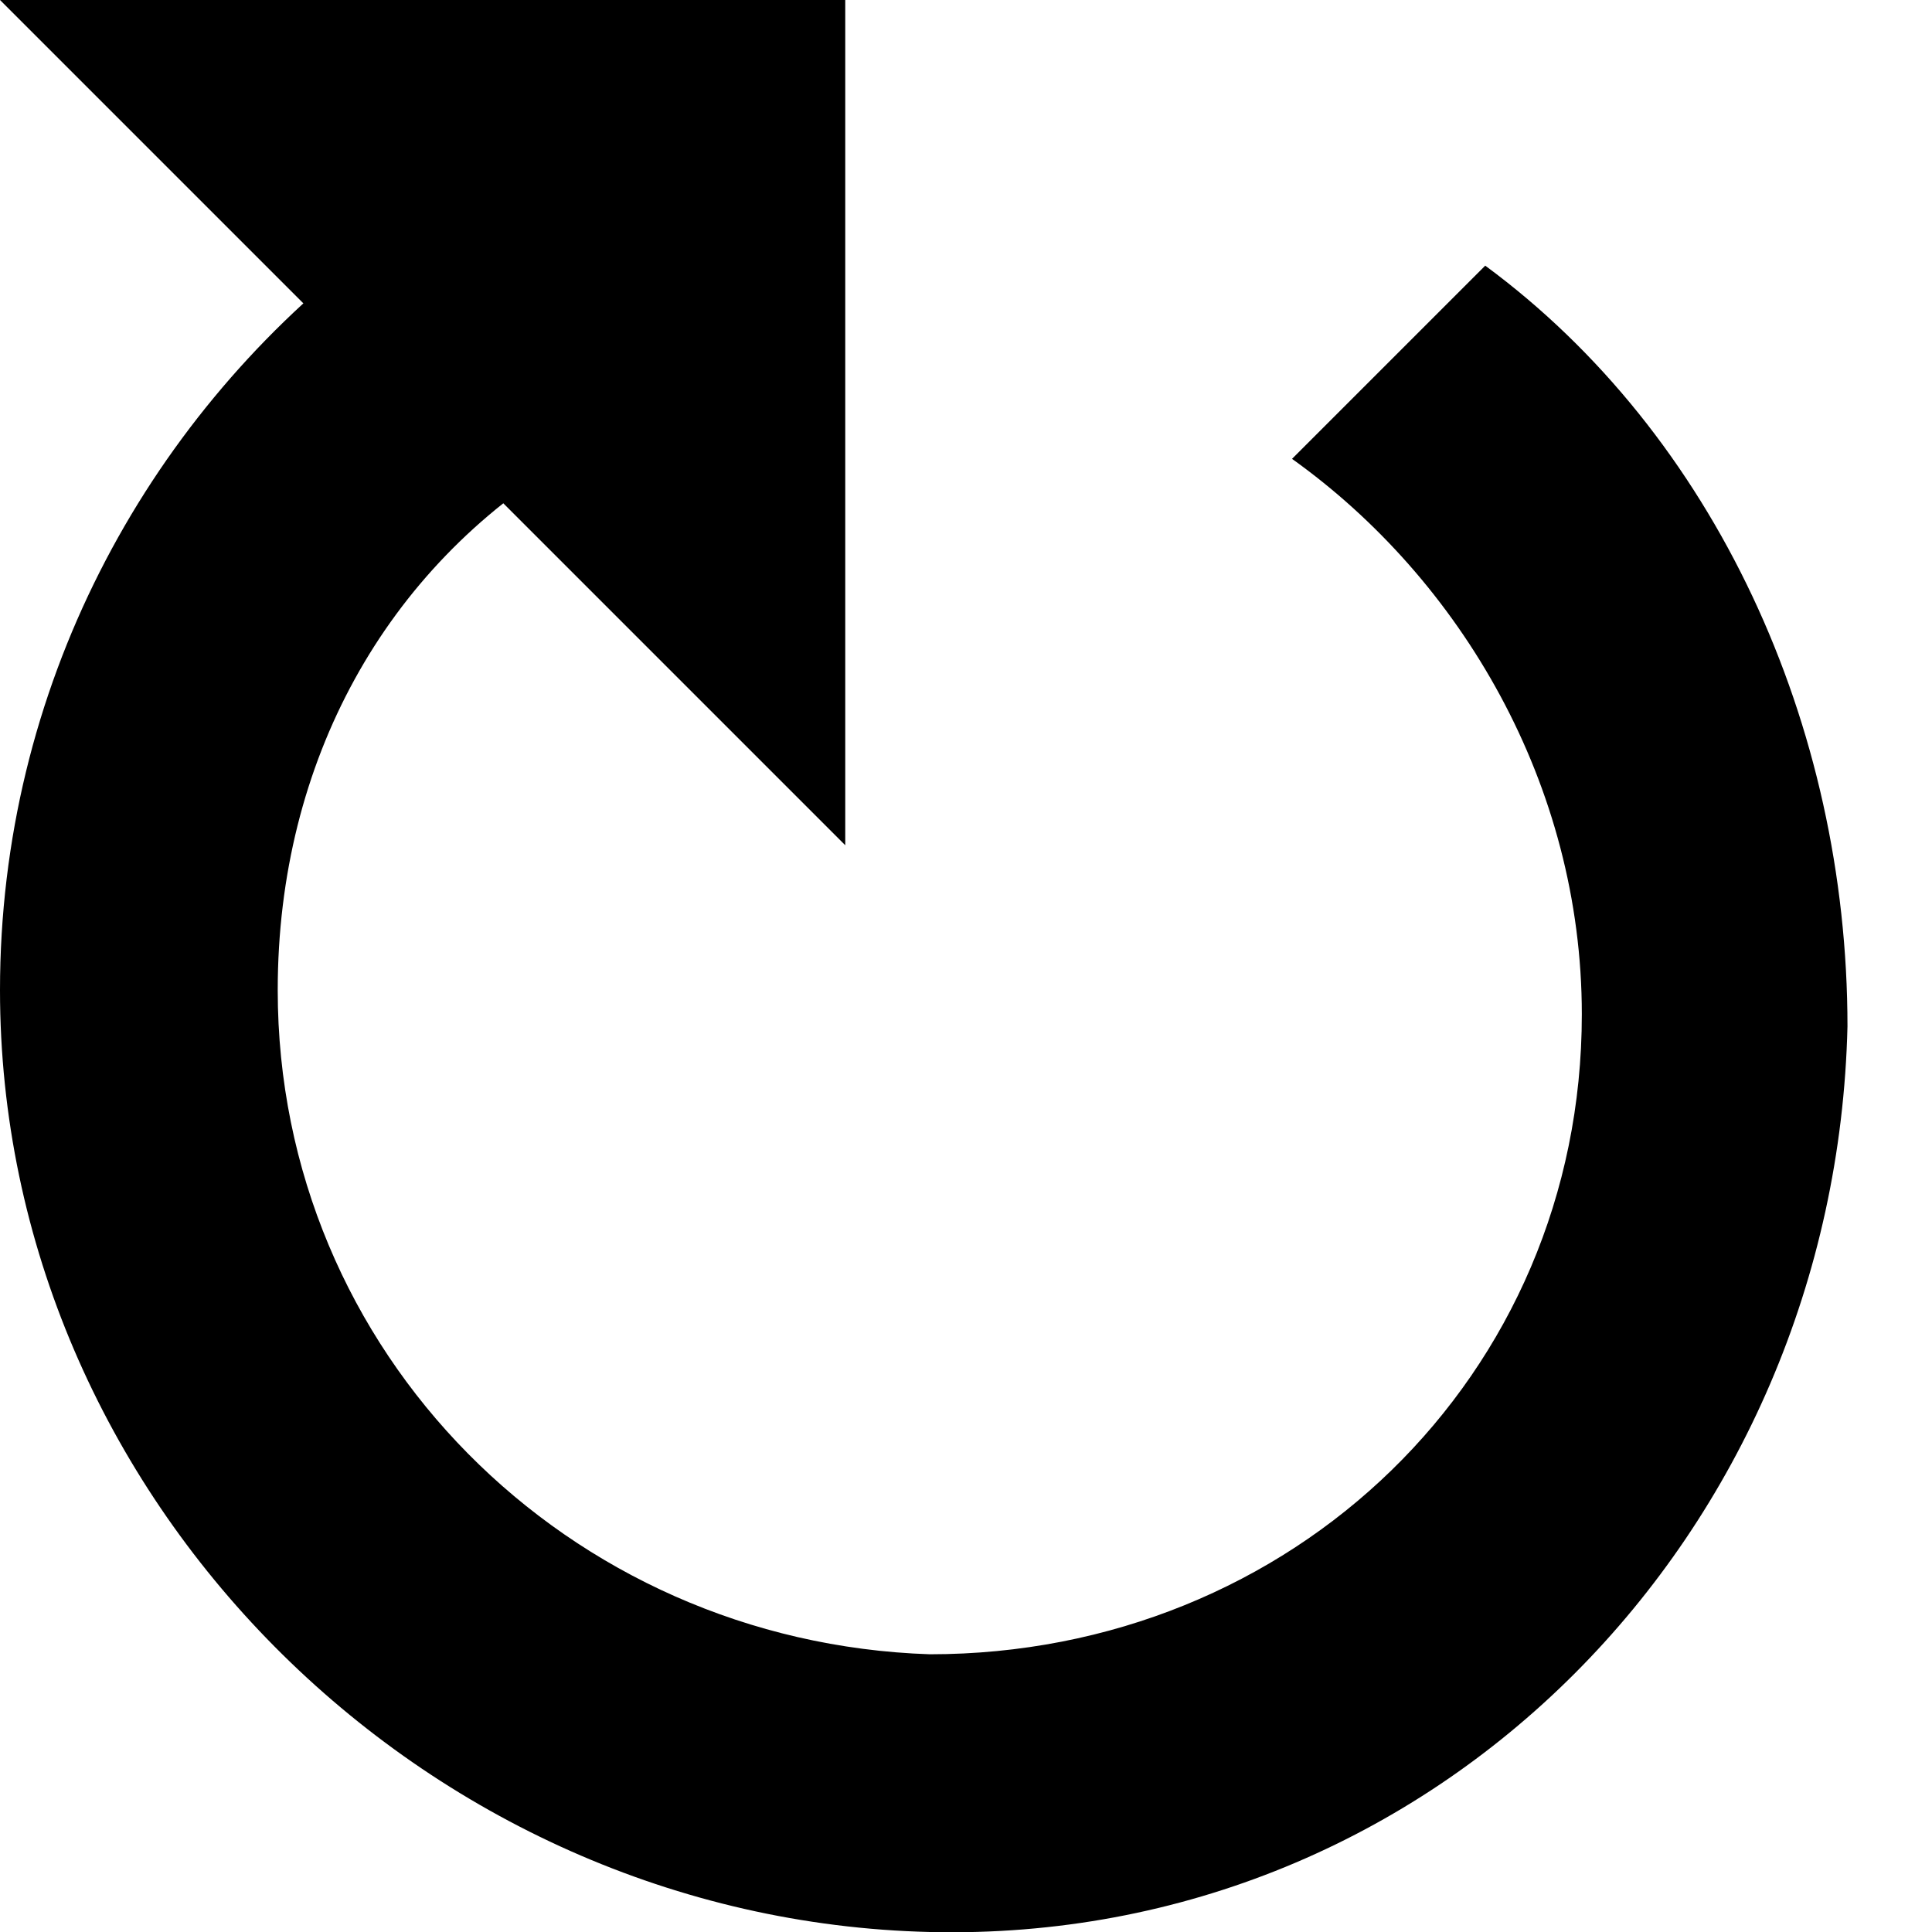 <?xml version="1.0" encoding="utf-8"?>
<!-- Generator: Adobe Illustrator 17.1.0, SVG Export Plug-In . SVG Version: 6.00 Build 0)  -->
<!DOCTYPE svg PUBLIC "-//W3C//DTD SVG 1.1//EN" "http://www.w3.org/Graphics/SVG/1.1/DTD/svg11.dtd">
<svg version="1.1" id="Layer_1" xmlns="http://www.w3.org/2000/svg" xmlns:xlink="http://www.w3.org/1999/xlink" x="0px" y="0px"
	 height="16px" width="16px" viewBox="0 0 16 16" enable-background="new 0 0 16 16" xml:space="preserve">
<g>
	<g>
		<polygon points="0,0 7,0 7,7 		"/>
		<path d="M7.7,16C3.5,15.9,0,12.4,0,8.2c0-2.5,1.2-4.7,3-6.1l1.7,1.7C3.2,4.7,2.3,6.3,2.3,8.2c0,3,2.4,5.4,5.4,5.5
			c3,0,5.4-2.3,5.4-5.3c0-1.9-1-3.6-2.4-4.6l1.6-1.6c1.9,1.4,3,3.8,3,6.3C15.2,12.7,11.9,16.1,7.7,16z"/>
	</g>
</g>
</svg>
